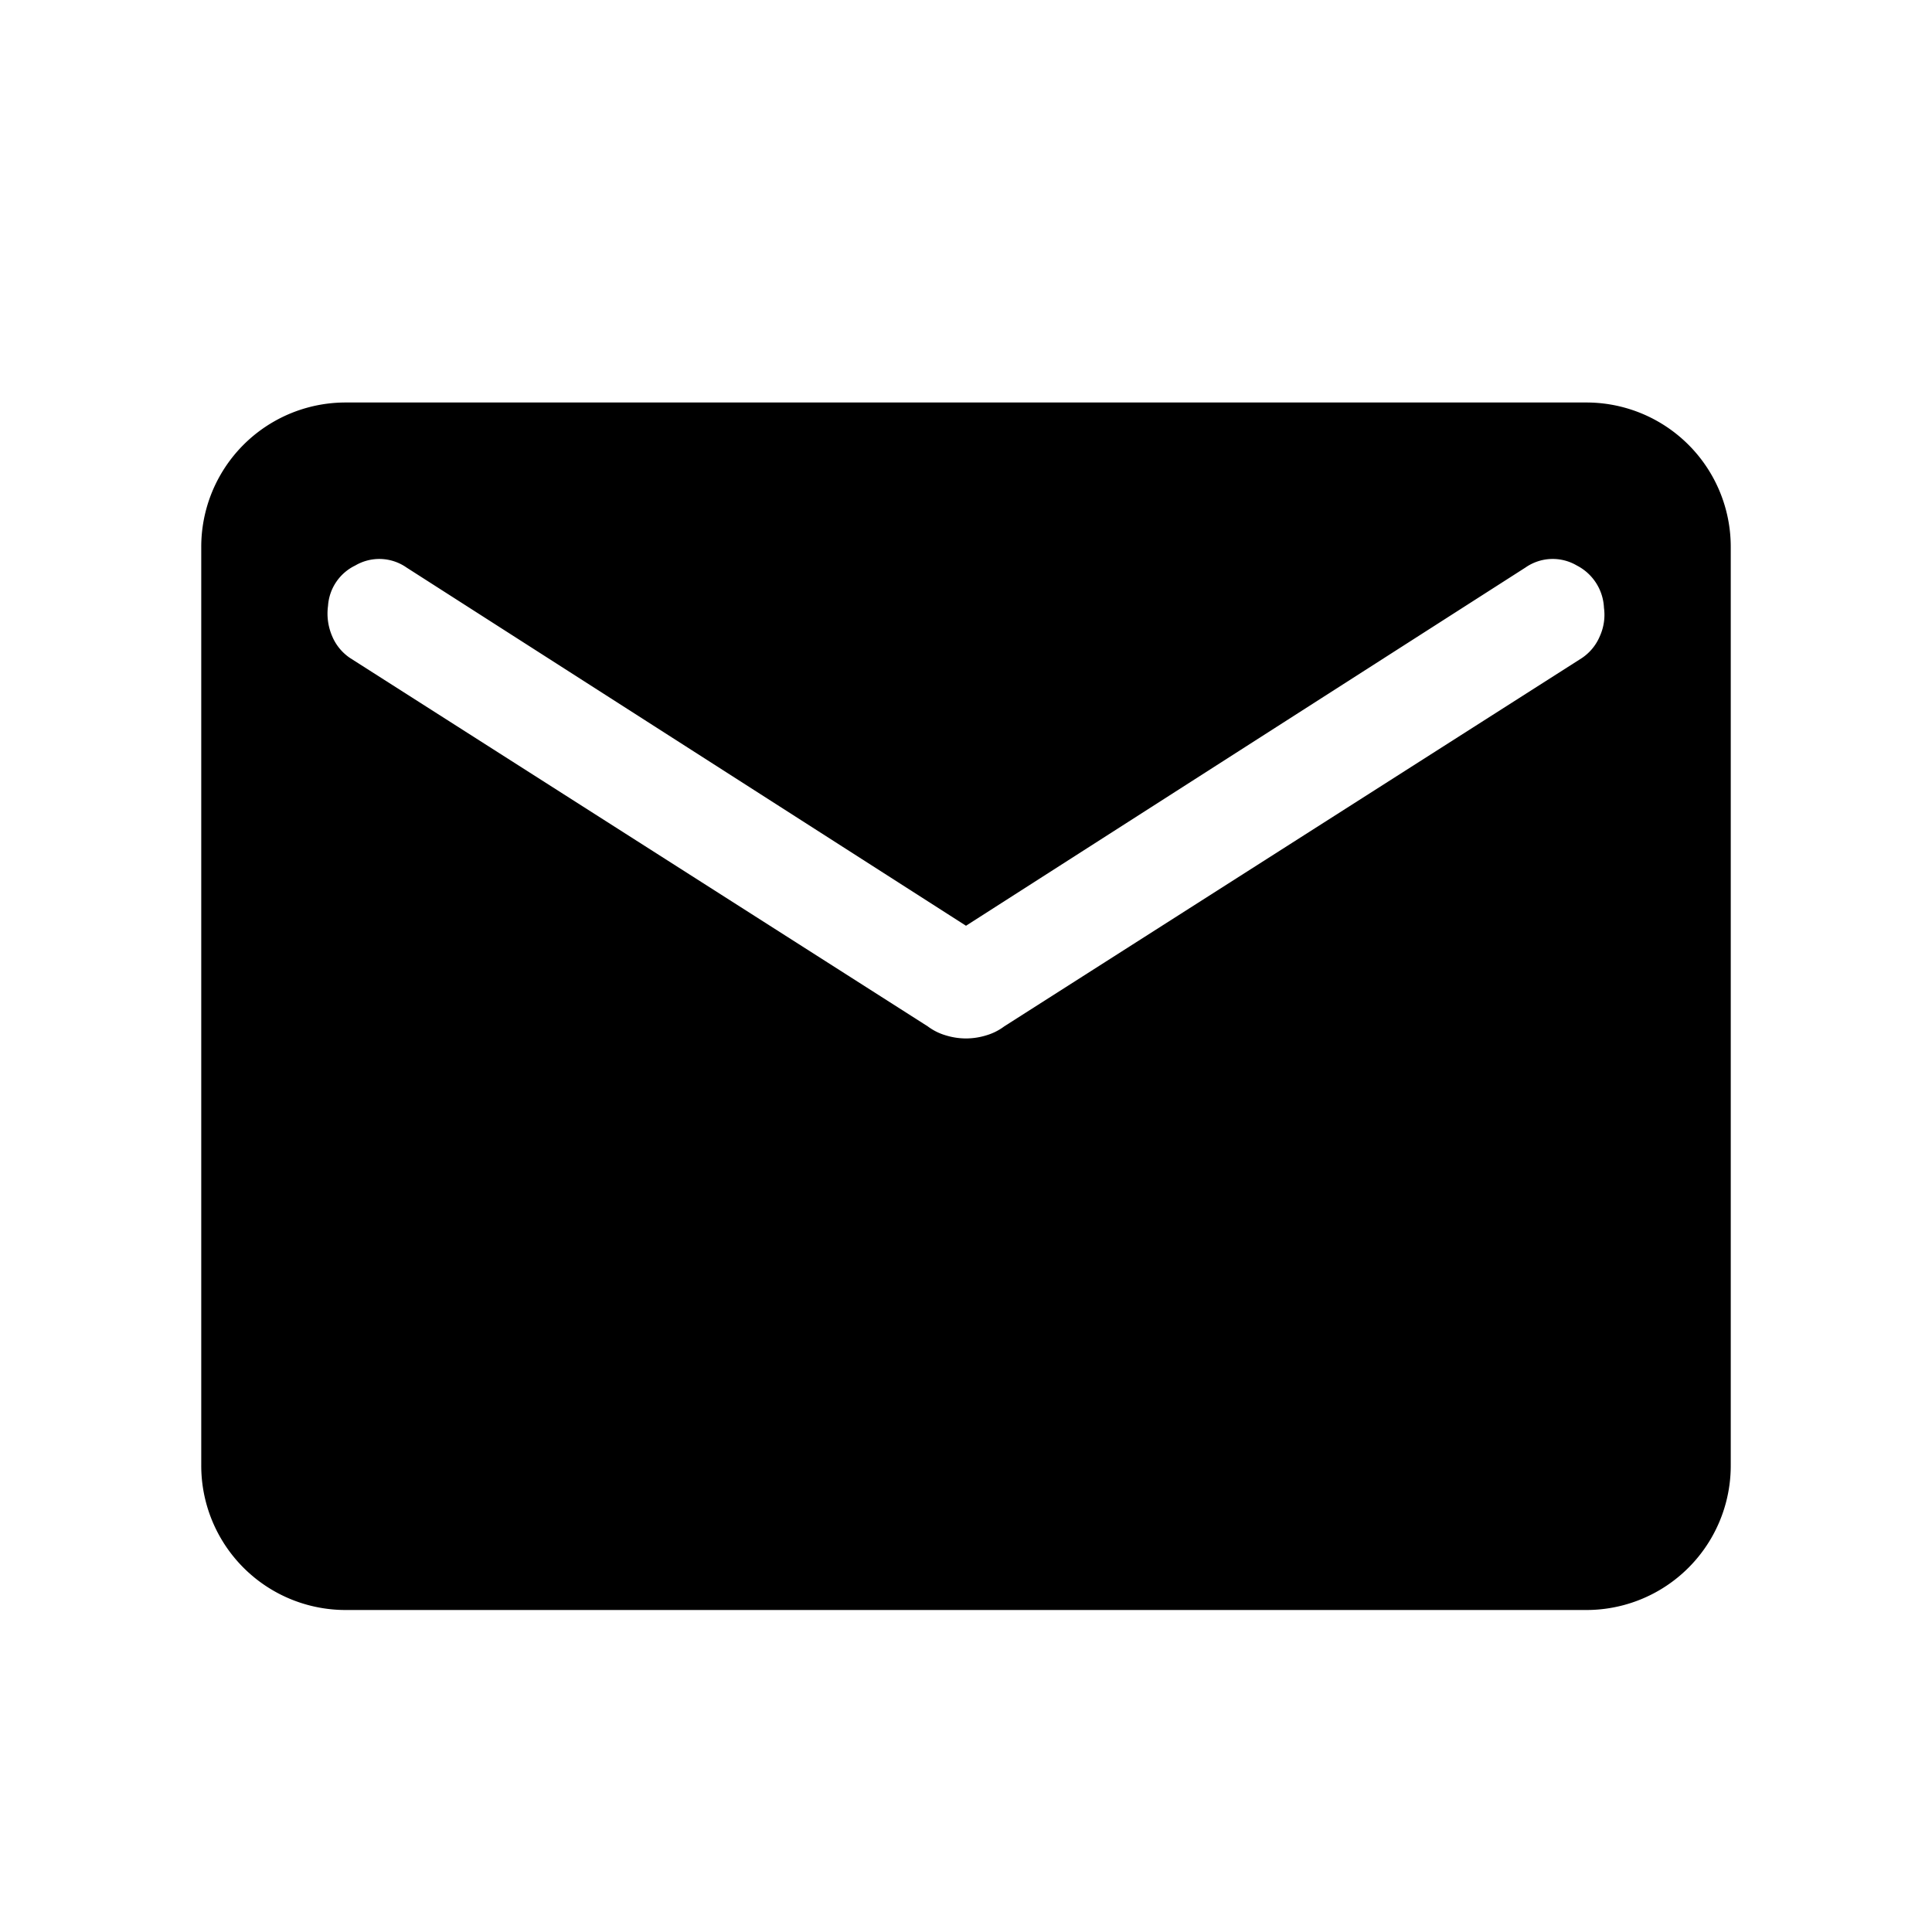 <svg id="Icon_Transaction_" data-name="Icon (Transaction))" xmlns="http://www.w3.org/2000/svg" width="24" height="24" viewBox="0 0 24 24">
  <rect id="Прямоугольник_1219" data-name="Прямоугольник 1219" width="24" height="24" fill="#fff" opacity="0"/>
  <path id="mail_FILL1_wght300_GRAD0_opsz24" d="M4.3,19.5a1.793,1.793,0,0,1-1.8-1.8V6.3A1.793,1.793,0,0,1,4.3,4.5H19.7a1.793,1.793,0,0,1,1.8,1.8V17.7a1.793,1.793,0,0,1-1.8,1.8ZM12,12.4a.856.856,0,0,0,.25-.038.7.7,0,0,0,.225-.112L19.65,7.675a.611.611,0,0,0,.225-.275.643.643,0,0,0,.05-.35.621.621,0,0,0-.337-.525.591.591,0,0,0-.638.025L12,11,5.05,6.55a.59.59,0,0,0-.637-.025.6.6,0,0,0-.338.5.711.711,0,0,0,.05.375.611.611,0,0,0,.225.275l7.175,4.575a.7.7,0,0,0,.225.112A.856.856,0,0,0,12,12.4Z" transform="translate(0 0.5)"/>
</svg>
